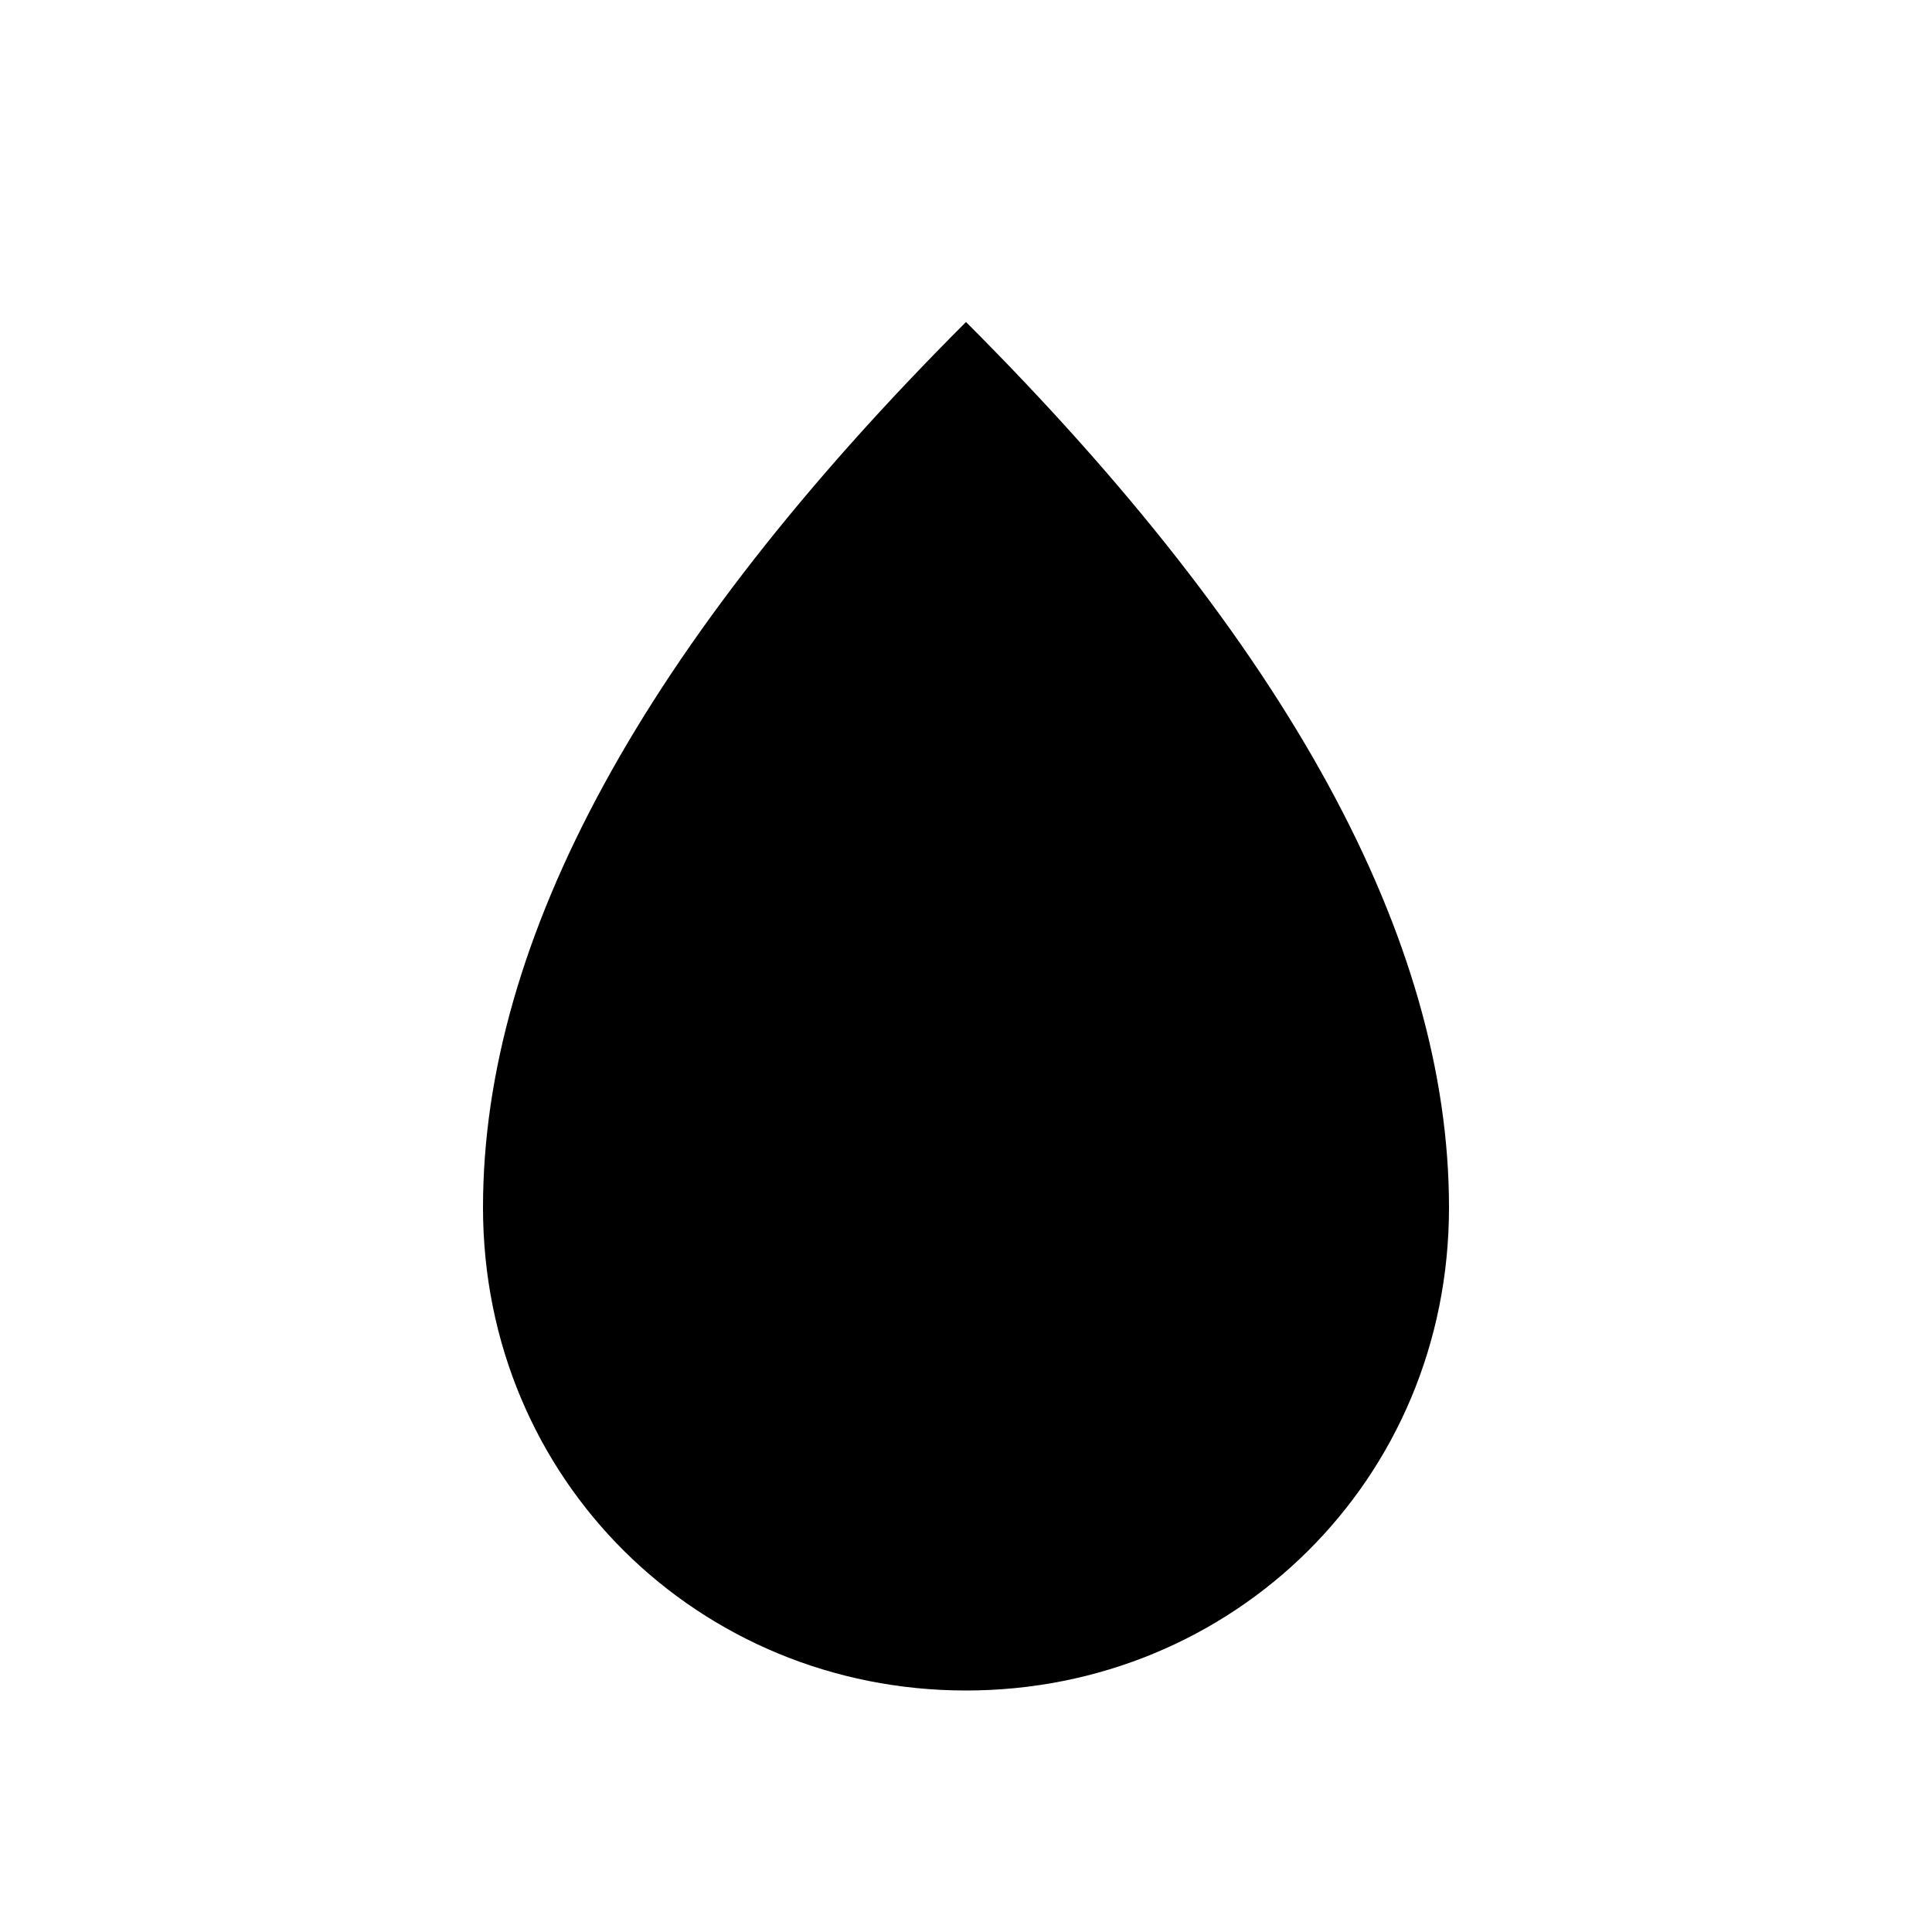<svg role="img" xmlns="http://www.w3.org/2000/svg" width="24" height="24" viewBox="0 0 24 24" aria-labelledby="dropIconTitle dropIconDesc">
    <title id="dropIconTitle">Drop</title>
    <desc id="dropIconDesc">Icon of a single liquid drop</desc>
    <path  d="M12,21 C15.314,21 18,18.39 18,15 C18,11.667 16,8 12,4 C8,8 6,11.667 6,15 C6,18.39 8.686,21 12,21 Z"/>
</svg>
